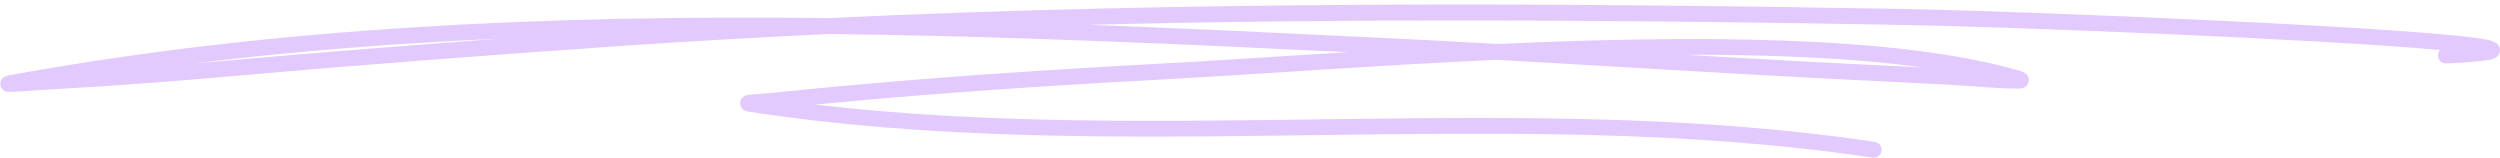 <svg width="443" height="28" viewBox="0 0 443 28" fill="none" xmlns="http://www.w3.org/2000/svg">
<path fill-rule="evenodd" clip-rule="evenodd" d="M146.892 3.201C98.045 2.638 48.999 4.694 1.719 13.323C0.875 13.477 0.525 13.778 0.456 13.848C0.052 14.257 0.008 14.691 0.059 15.049C0.09 15.266 0.297 16.184 1.43 16.279C2.212 16.342 7.764 15.895 9.906 15.78C19.99 15.241 30.054 14.471 40.113 13.582C62.92 11.572 85.696 9.834 108.538 8.252C121.363 7.362 134.193 6.626 147.015 6.023C177.861 6.383 208.63 7.789 238.824 9.241C226.823 9.98 215.795 10.729 206.652 11.215C191.233 12.033 175.841 12.999 160.453 14.272C152.546 14.924 144.65 15.632 136.759 16.468C135.885 16.562 133.894 16.659 132.93 16.774C132.521 16.82 132.224 16.895 132.091 16.946C131.258 17.268 131.153 17.927 131.143 18.26C131.138 18.462 131.207 19.563 132.613 19.778C197.983 29.855 266.184 18.132 331.789 27.927C332.559 28.042 333.28 27.511 333.395 26.739C333.51 25.969 332.978 25.248 332.206 25.133C270.417 15.908 206.324 25.772 144.456 18.53C149.862 18.006 155.271 17.534 160.685 17.086C176.046 15.816 191.409 14.852 206.802 14.034C222.293 13.214 243.234 11.611 265.154 10.601C283.965 11.649 302.766 12.825 321.58 13.822C329.517 14.241 337.457 14.589 345.391 15.016C348.653 15.19 357.045 15.918 358.262 15.647C359.208 15.435 359.435 14.758 359.491 14.418C359.55 14.05 359.514 13.592 359.085 13.155C358.952 13.017 358.553 12.73 357.735 12.495C335.611 6.158 299.384 6.258 265.455 7.789C258.157 7.38 250.859 6.992 243.559 6.642C226.846 5.836 209.949 5.029 192.955 4.392C240.846 3.208 288.76 3.548 336.687 4.405C356.81 4.765 411.051 6.938 432.413 8.858C432.152 9.126 431.999 9.499 432.017 9.906C432.053 10.683 432.715 11.286 433.494 11.25C437.901 11.046 440.45 10.785 441.459 10.517C442.088 10.351 442.431 10.085 442.589 9.911C442.978 9.492 443.049 9.042 442.973 8.615C442.924 8.349 442.804 8.058 442.528 7.789C442.344 7.605 441.894 7.324 441.127 7.132C432.73 5.044 360.698 2.01 336.738 1.58C273.423 0.45 210.133 0.22 146.892 3.201ZM340.608 11.938C328.236 10.259 313.732 9.668 298.602 9.706C306.309 10.154 314.019 10.591 321.731 11C328.022 11.335 334.315 11.621 340.608 11.938ZM88.538 6.849C72.306 8.045 56.092 9.338 39.865 10.77C37.991 10.933 36.12 11.095 34.247 11.253C52.191 9.055 70.323 7.656 88.538 6.849Z" fill="#E3CAFE"/>
</svg>
